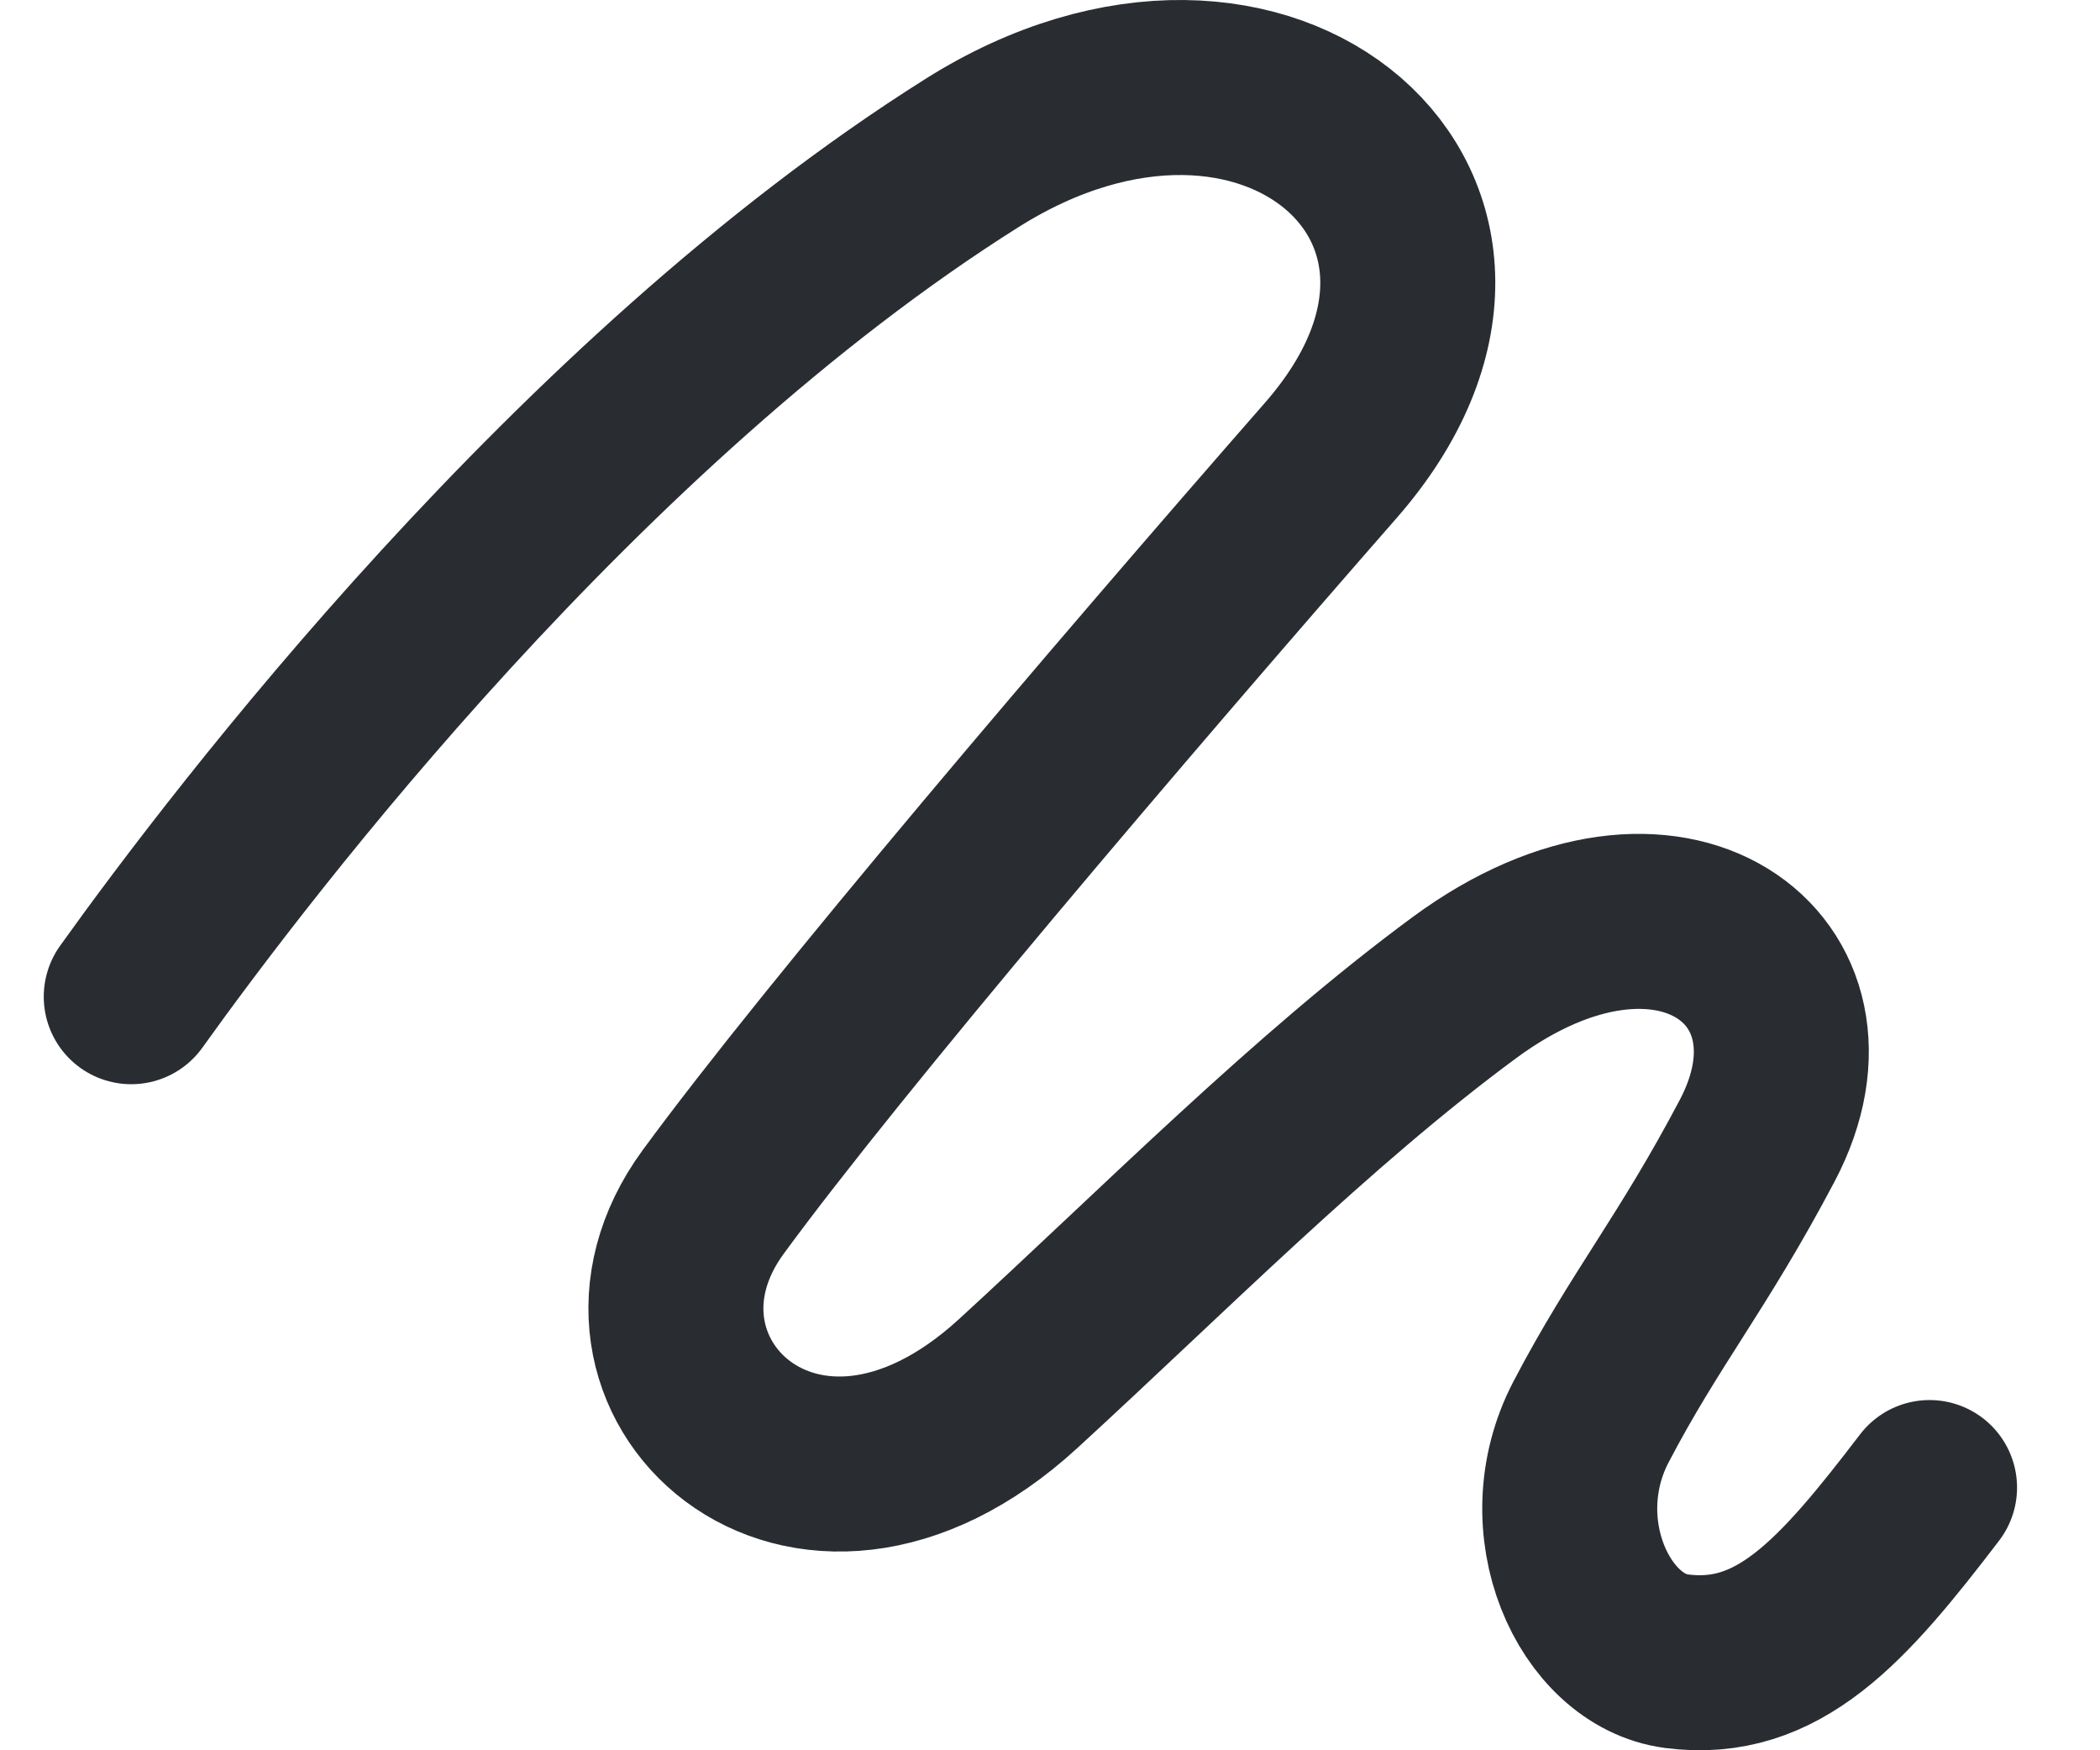 <svg width="24" height="20" viewBox="0 0 24 20" fill="none" xmlns="http://www.w3.org/2000/svg">
<path d="M1.5 11.389C2.768 9.617 6.612 4.58 11.109 1.748C14.491 -0.382 17.686 2.43 15.209 5.261C12.787 8.03 9.537 11.842 8.151 13.734C6.713 15.696 9.174 18.068 11.636 15.81C13.283 14.301 14.997 12.566 16.739 11.283C19.091 9.552 21.11 11.081 20.084 13.031C19.34 14.442 18.802 15.064 18.182 16.25C17.563 17.438 18.219 18.859 19.158 18.982C20.321 19.134 21.058 18.299 22.052 16.998" stroke="#292D32" stroke-width="2" stroke-linecap="round" stroke-linejoin="round"/>
</svg>
